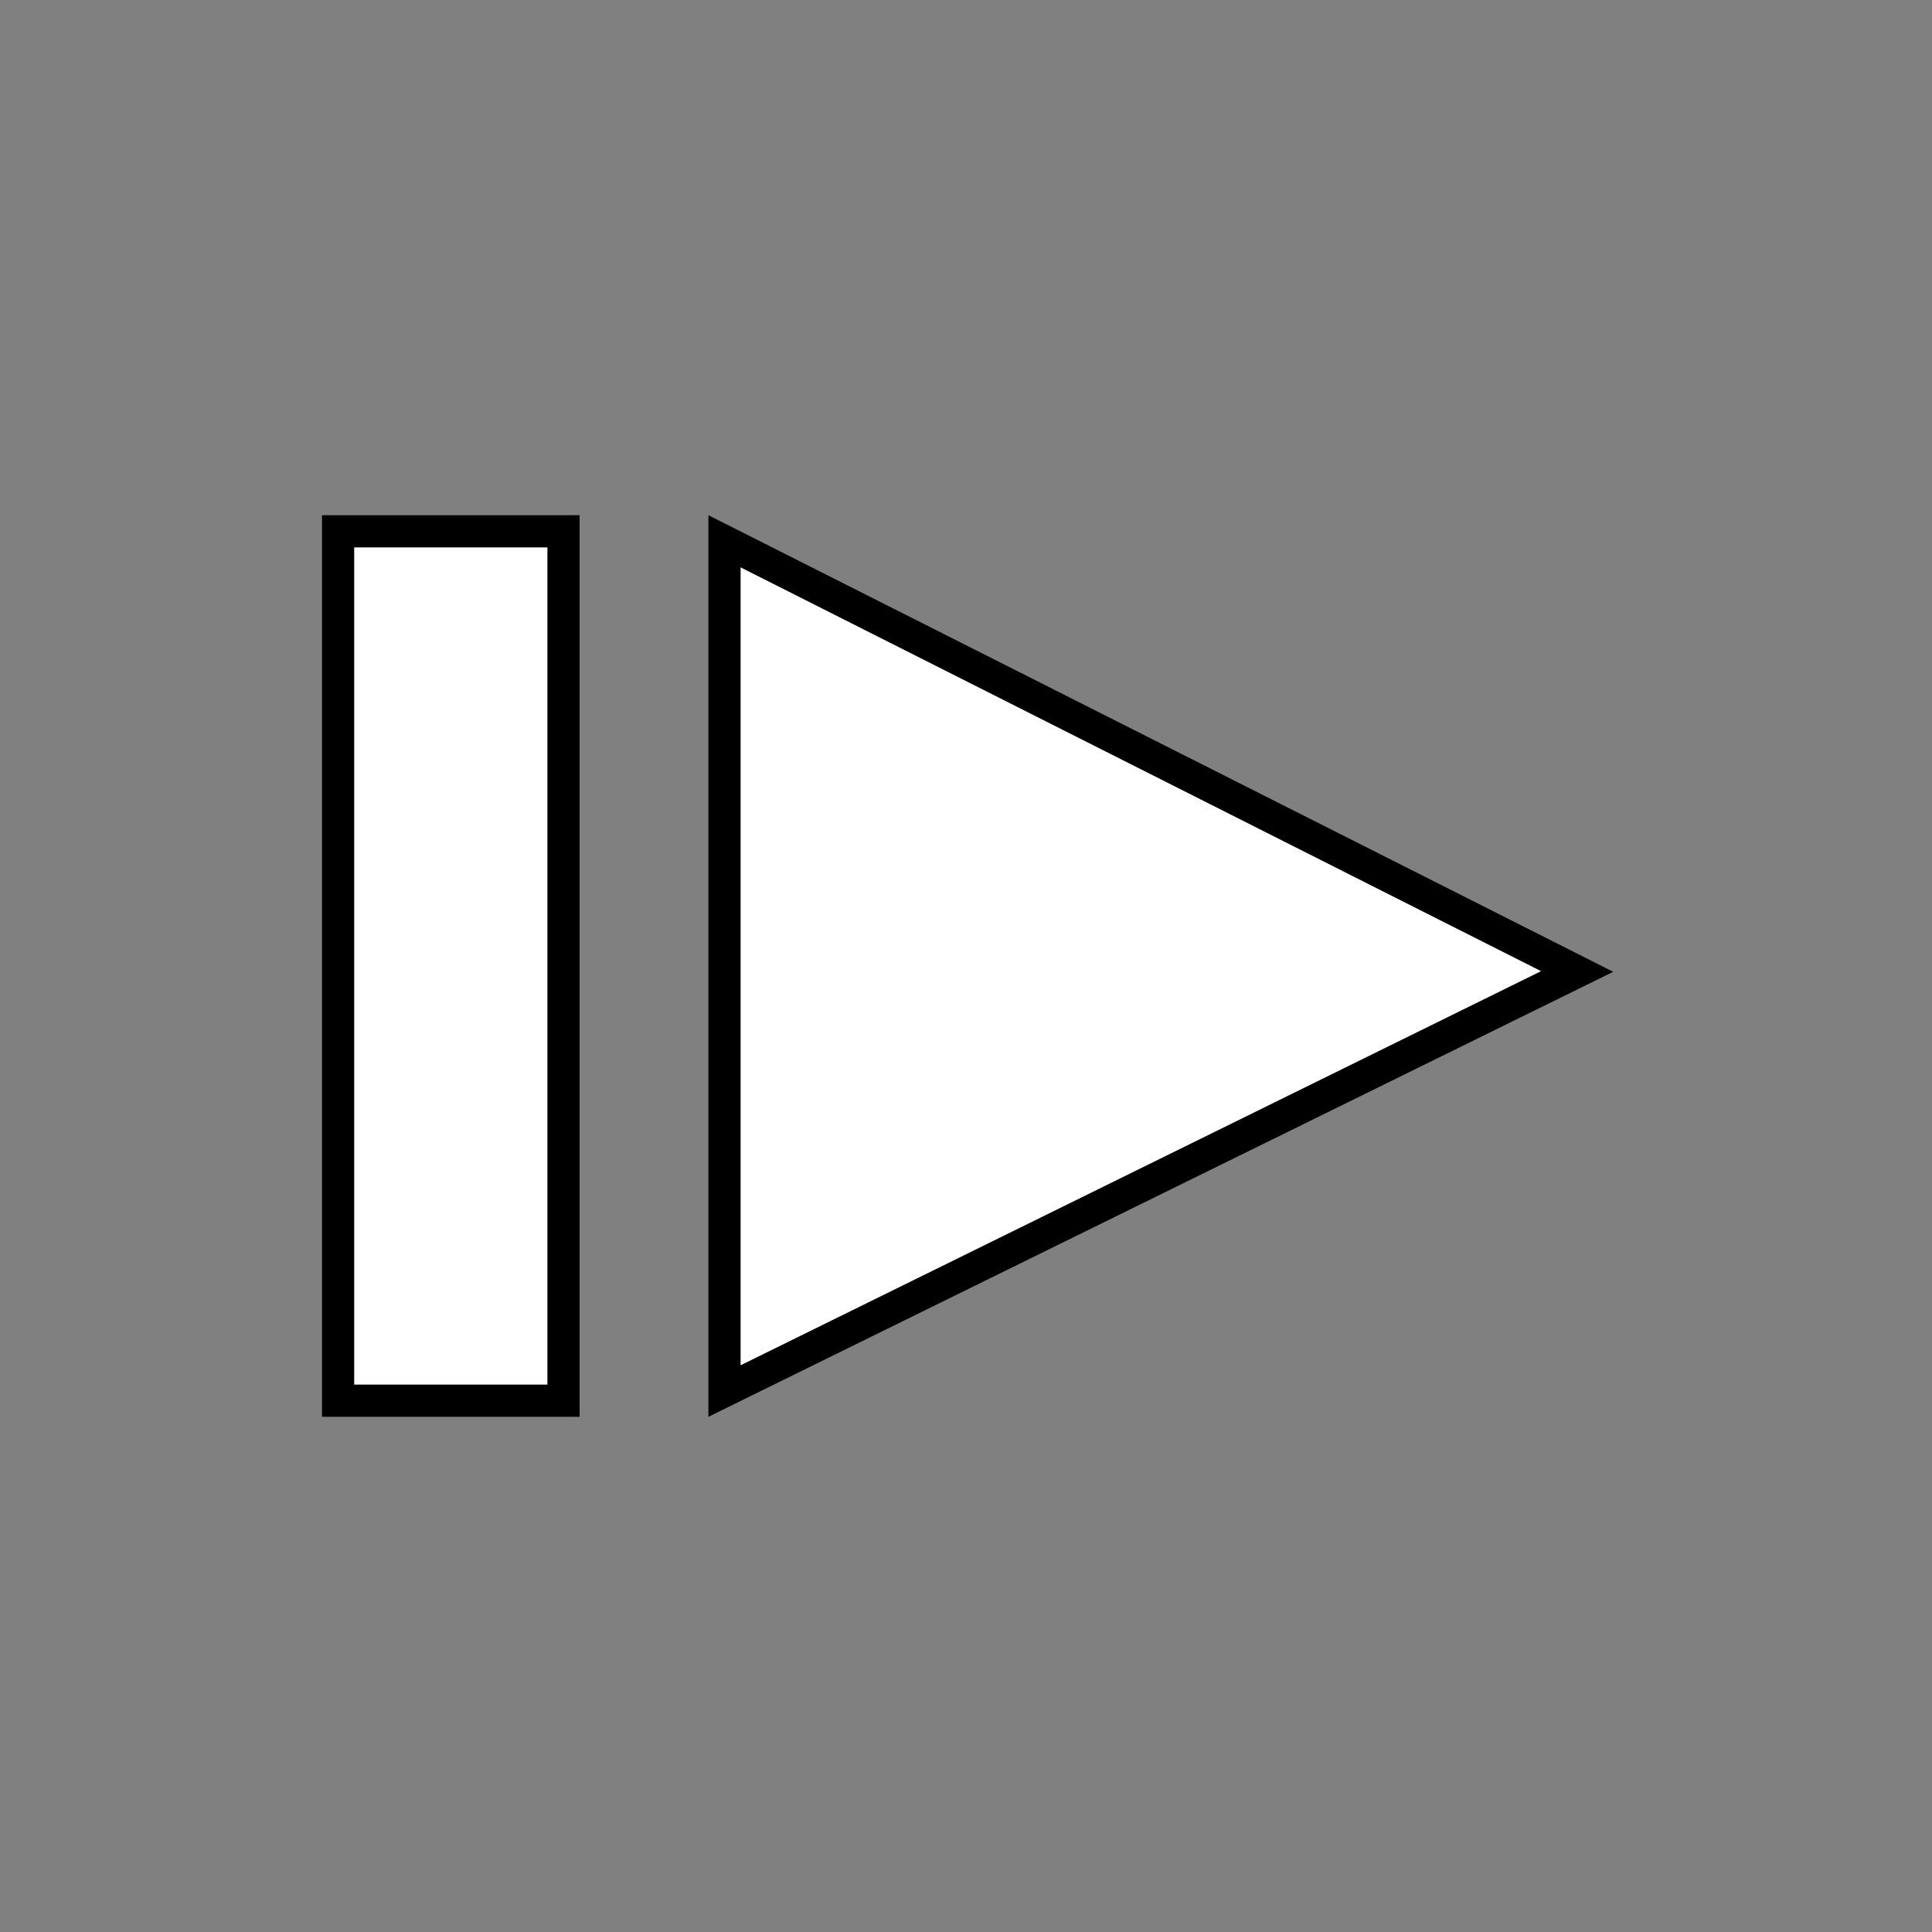 <?xml version="1.0" encoding="utf-8"?>
<!-- Generator: Adobe Illustrator 23.0.0, SVG Export Plug-In . SVG Version: 6.00 Build 0)  -->
<svg version="1.1" id="图层_1" xmlns="http://www.w3.org/2000/svg" xmlns:xlink="http://www.w3.org/1999/xlink" x="0px" y="0px"
	 viewBox="0 0 300 300" style="enable-background:new 0 0 300 300;" xml:space="preserve">
<rect x="0" y="0" width="300" height="300" fill="#808080" stroke="none"/>
<style type="text/css">
	.st0{fill:#FFFFFF;}
</style>
<g>
	<polygon class="st0" points="112.5,84.1 244.9,150.9 112.5,216 	"/>
	<path d="M115,88.1l124.3,62.7L115,212V88.1 M110,80v140l140.5-69.1L110,80L110,80z"/>
</g>
<g>
	<rect x="52.5" y="82.5" class="st0" width="35" height="135"/>
	<path d="M85,85v130H55V85H85 M90,80H50v140h40V80L90,80z"/>
</g>
</svg>
